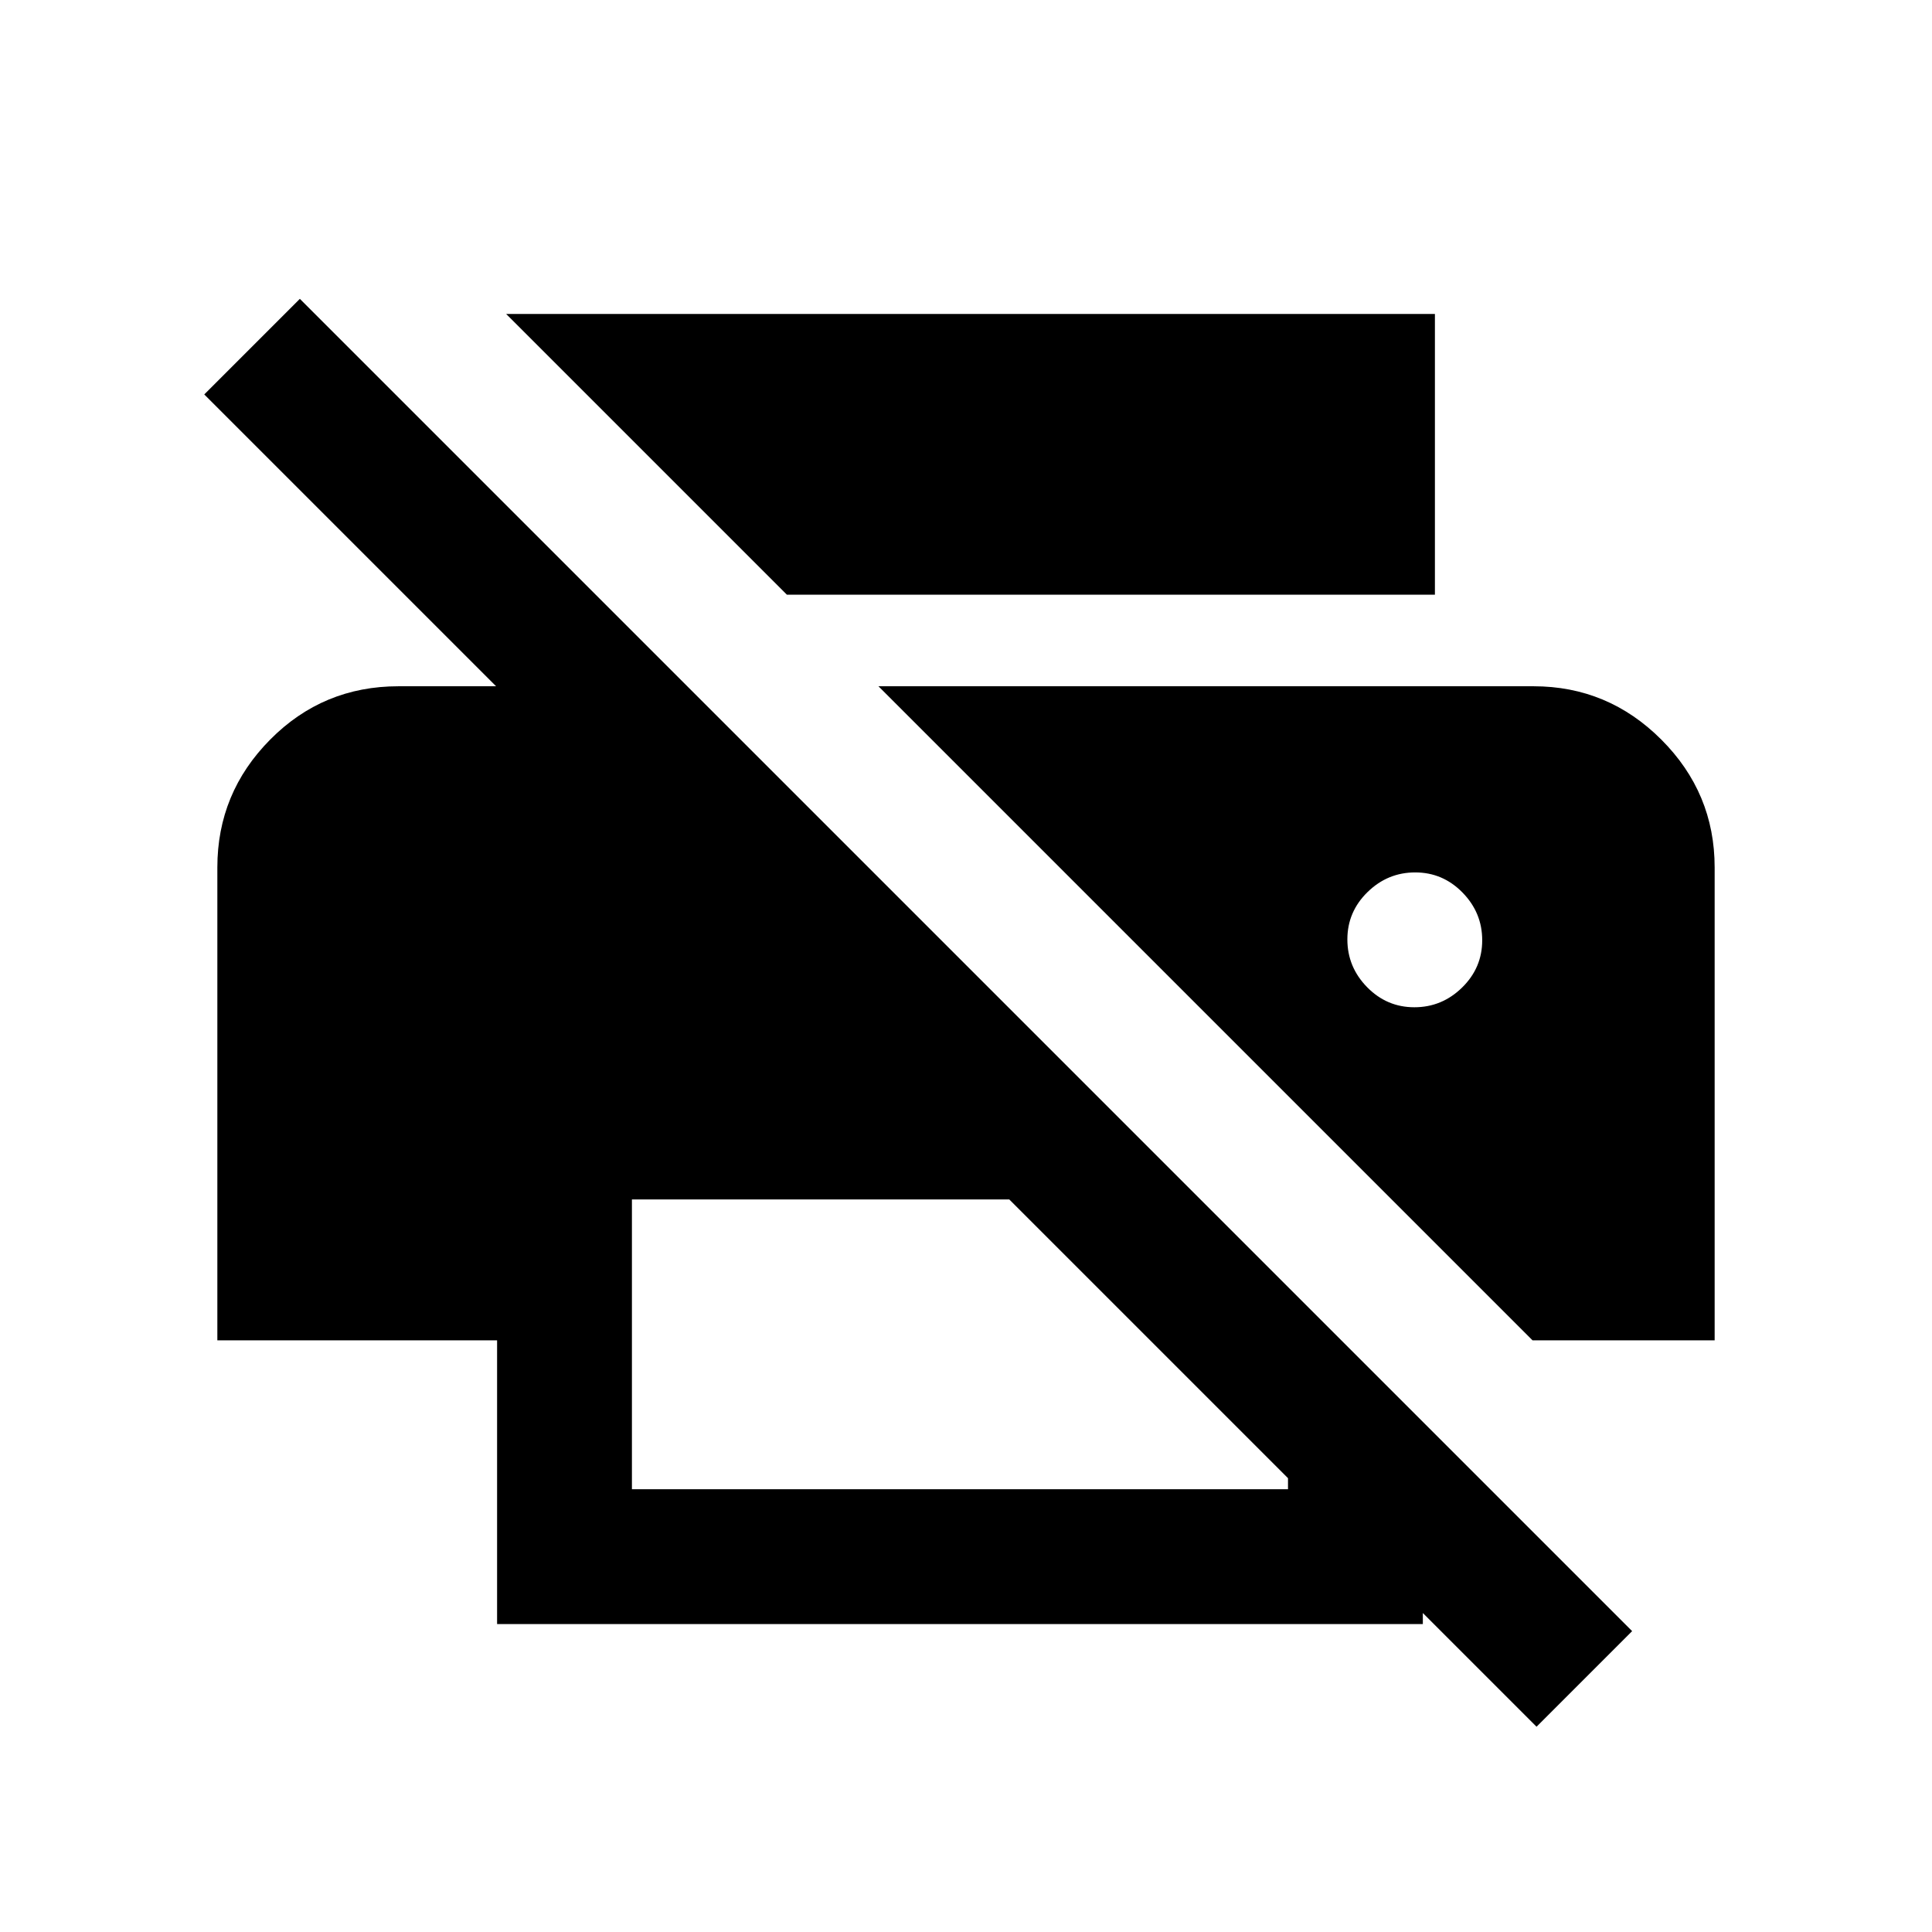<svg xmlns="http://www.w3.org/2000/svg" height="20" viewBox="0 -960 960 960" width="20"><path d="M763.5-102 707-158.5v5.5H247v-141H108v-235q0-37 26.25-63.5T198-619h48.5l-145-145 47.5-47.5 662 662-47.5 47.5ZM314-220h326v-5.5L501.5-364H314v144Zm447.5-74-325-325H762q37 0 63.5 26.5T852-529v235h-90.5ZM646-664.5H391L251.5-804H713v139.5h-67Zm56.79 205q13.71 0 23.71-9.79t10-23.5q0-13.71-9.79-23.71t-23.5-10q-13.71 0-23.71 9.79t-10 23.5q0 13.71 9.79 23.71t23.5 10Z"/></svg>